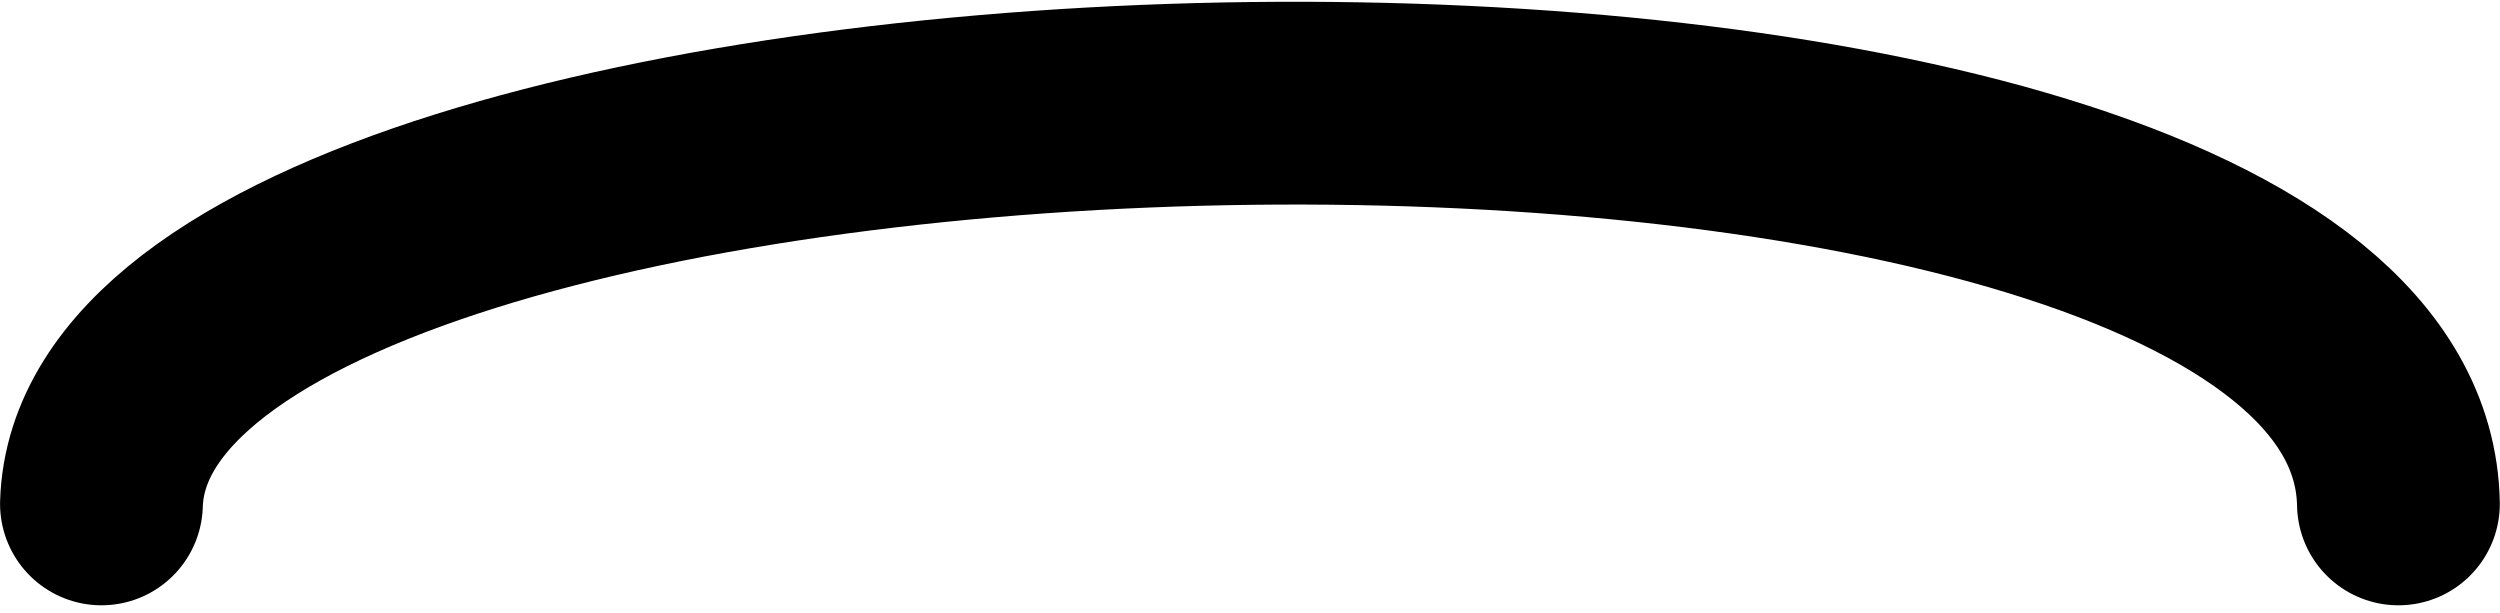 <?xml version="1.0" encoding="UTF-8" standalone="no"?>
<!-- Created with Inkscape (http://www.inkscape.org/) -->

<svg
   xmlns:dc="http://purl.org/dc/elements/1.1/"
   xmlns:cc="http://creativecommons.org/ns#"
   xmlns:rdf="http://www.w3.org/1999/02/22-rdf-syntax-ns#"
   xmlns:svg="http://www.w3.org/2000/svg"
   xmlns="http://www.w3.org/2000/svg"
   xmlns:sodipodi="http://sodipodi.sourceforge.net/DTD/sodipodi-0.dtd"
   xmlns:inkscape="http://www.inkscape.org/namespaces/inkscape"
   width="19.319"
   height="4.735"
   id="svg3202"
   version="1.1"
   inkscape:version="0.48.3.1 r9886"
   sodipodi:docname="ring2.svg">
  <defs
     id="defs3204" />
  <sodipodi:namedview
     id="base"
     pagecolor="#ffffff"
     bordercolor="#666666"
     borderopacity="1.0"
     inkscape:pageopacity="0.0"
     inkscape:pageshadow="2"
     inkscape:zoom="22.4"
     inkscape:cx="6.1472132"
     inkscape:cy="3.7026211"
     inkscape:document-units="px"
     inkscape:current-layer="layer1"
     showgrid="false"
     fit-margin-top="0"
     fit-margin-left="0"
     fit-margin-right="0"
     fit-margin-bottom="0"
     inkscape:window-width="786"
     inkscape:window-height="404"
     inkscape:window-x="0"
     inkscape:window-y="0"
     inkscape:window-maximized="0" />
  <g
     inkscape:label="Layer 1"
     inkscape:groupmode="layer"
     id="layer1"
     transform="translate(-611.747,-728.998)">
    <path
       style="fill:none;stroke:BACKGROUD_COLOR_ROLE;stroke-width:1.567;stroke-linecap:round;stroke-linejoin:round;stroke-miterlimit:4;stroke-opacity:1;stroke-dasharray:none"
       d="m 630.281,732.892 c -0.079,-4.335 -17.63,-3.918 -17.75,0"
       id="path4689-7"
       inkscape:connector-curvature="0"
       sodipodi:nodetypes="cc" />
  </g>
</svg>
